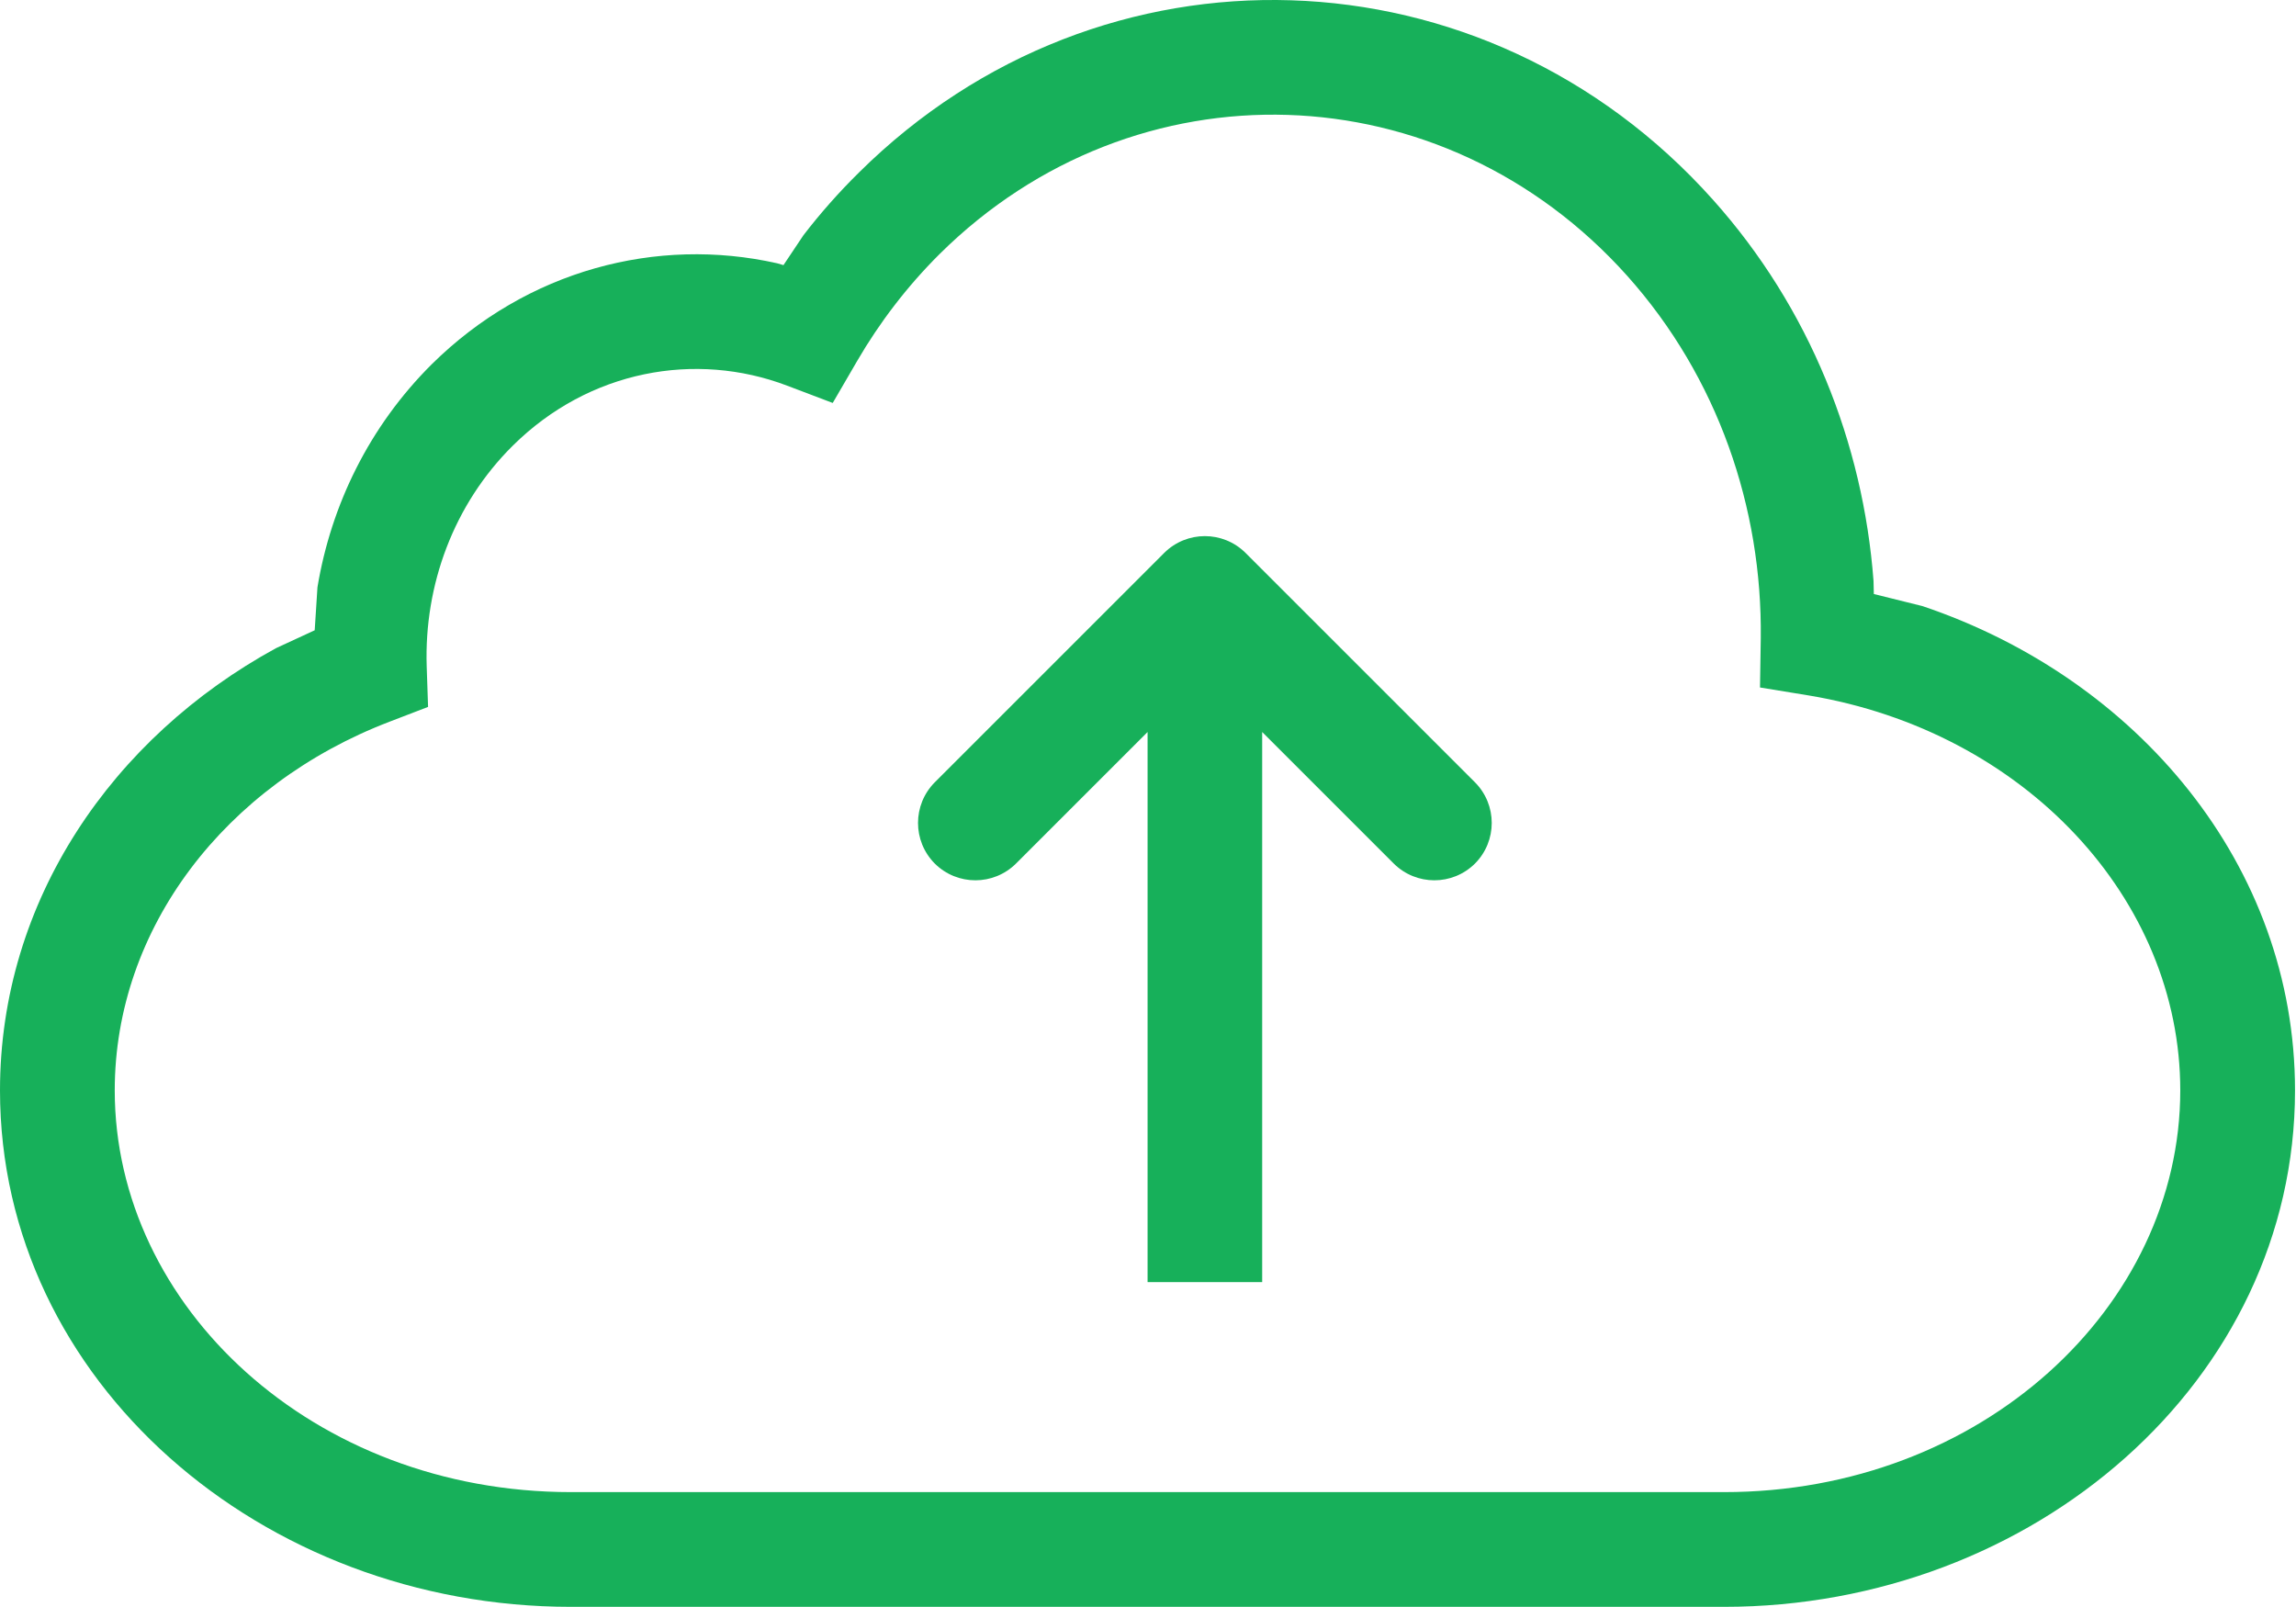 <?xml version="1.0" standalone="no"?><!DOCTYPE svg PUBLIC "-//W3C//DTD SVG 1.1//EN" "http://www.w3.org/Graphics/SVG/1.1/DTD/svg11.dtd"><svg t="1504056641043" class="icon" style="" viewBox="0 0 1463 1024" version="1.1" xmlns="http://www.w3.org/2000/svg" p-id="5146" xmlns:xlink="http://www.w3.org/1999/xlink" width="182.875" height="128"><defs><style type="text/css"></style></defs><path d="M0 694.891C0 573.912 71.651 469.993 175.863 413.061L200.527 401.656 202.281 374.262C210.958 321.913 235.231 271.806 275.103 232.129 335.836 172.079 418.601 150.534 495.224 167.789L499.221 168.959 511.991 149.852C522.715 135.912 534.51 122.556 547.378 109.883 701.892-43.266 946.092-35.272 1091.442 127.235 1153.345 196.45 1187.172 282.627 1193.801 370.168L1193.996 378.552 1224.997 386.253C1361.573 432.266 1462.373 551.198 1462.373 694.891 1462.373 880.307 1295.283 1024 1098.558 1024L363.814 1024C166.992 1024 0 880.307 0 694.891ZM1389.259 694.891C1389.259 572.839 1290.117 466.093 1152.468 443.184L1121.467 438.115 1121.955 406.725C1122.93 323.668 1094.659 240.513 1036.948 175.88 919.284 44.373 723.436 38.329 598.753 161.843 577.989 182.509 560.441 205.516 546.208 229.985L530.611 256.793 501.56 245.777C443.264 223.648 375.317 235.834 326.672 284.089 288.946 321.523 270.228 372.995 271.886 424.565L272.763 450.496 248.392 459.854C143.303 500.018 73.114 591.752 73.114 694.891 73.114 832.442 199.454 950.886 363.814 950.886L1098.558 950.886C1262.821 950.886 1389.259 832.442 1389.259 694.891ZM731.235 817.039 731.235 466.483 647.398 550.32C633.068 564.553 609.964 564.553 595.633 550.32 581.401 535.99 581.401 512.886 595.633 498.556L741.861 352.328C756.191 338.096 779.295 338.096 793.625 352.328L939.853 498.556C954.086 512.886 954.086 535.99 939.853 550.32 925.523 564.553 902.419 564.553 888.088 550.32L804.251 466.483 804.251 817.039 731.235 817.039Z" p-id="5147" fill="#17B05A"></path></svg>